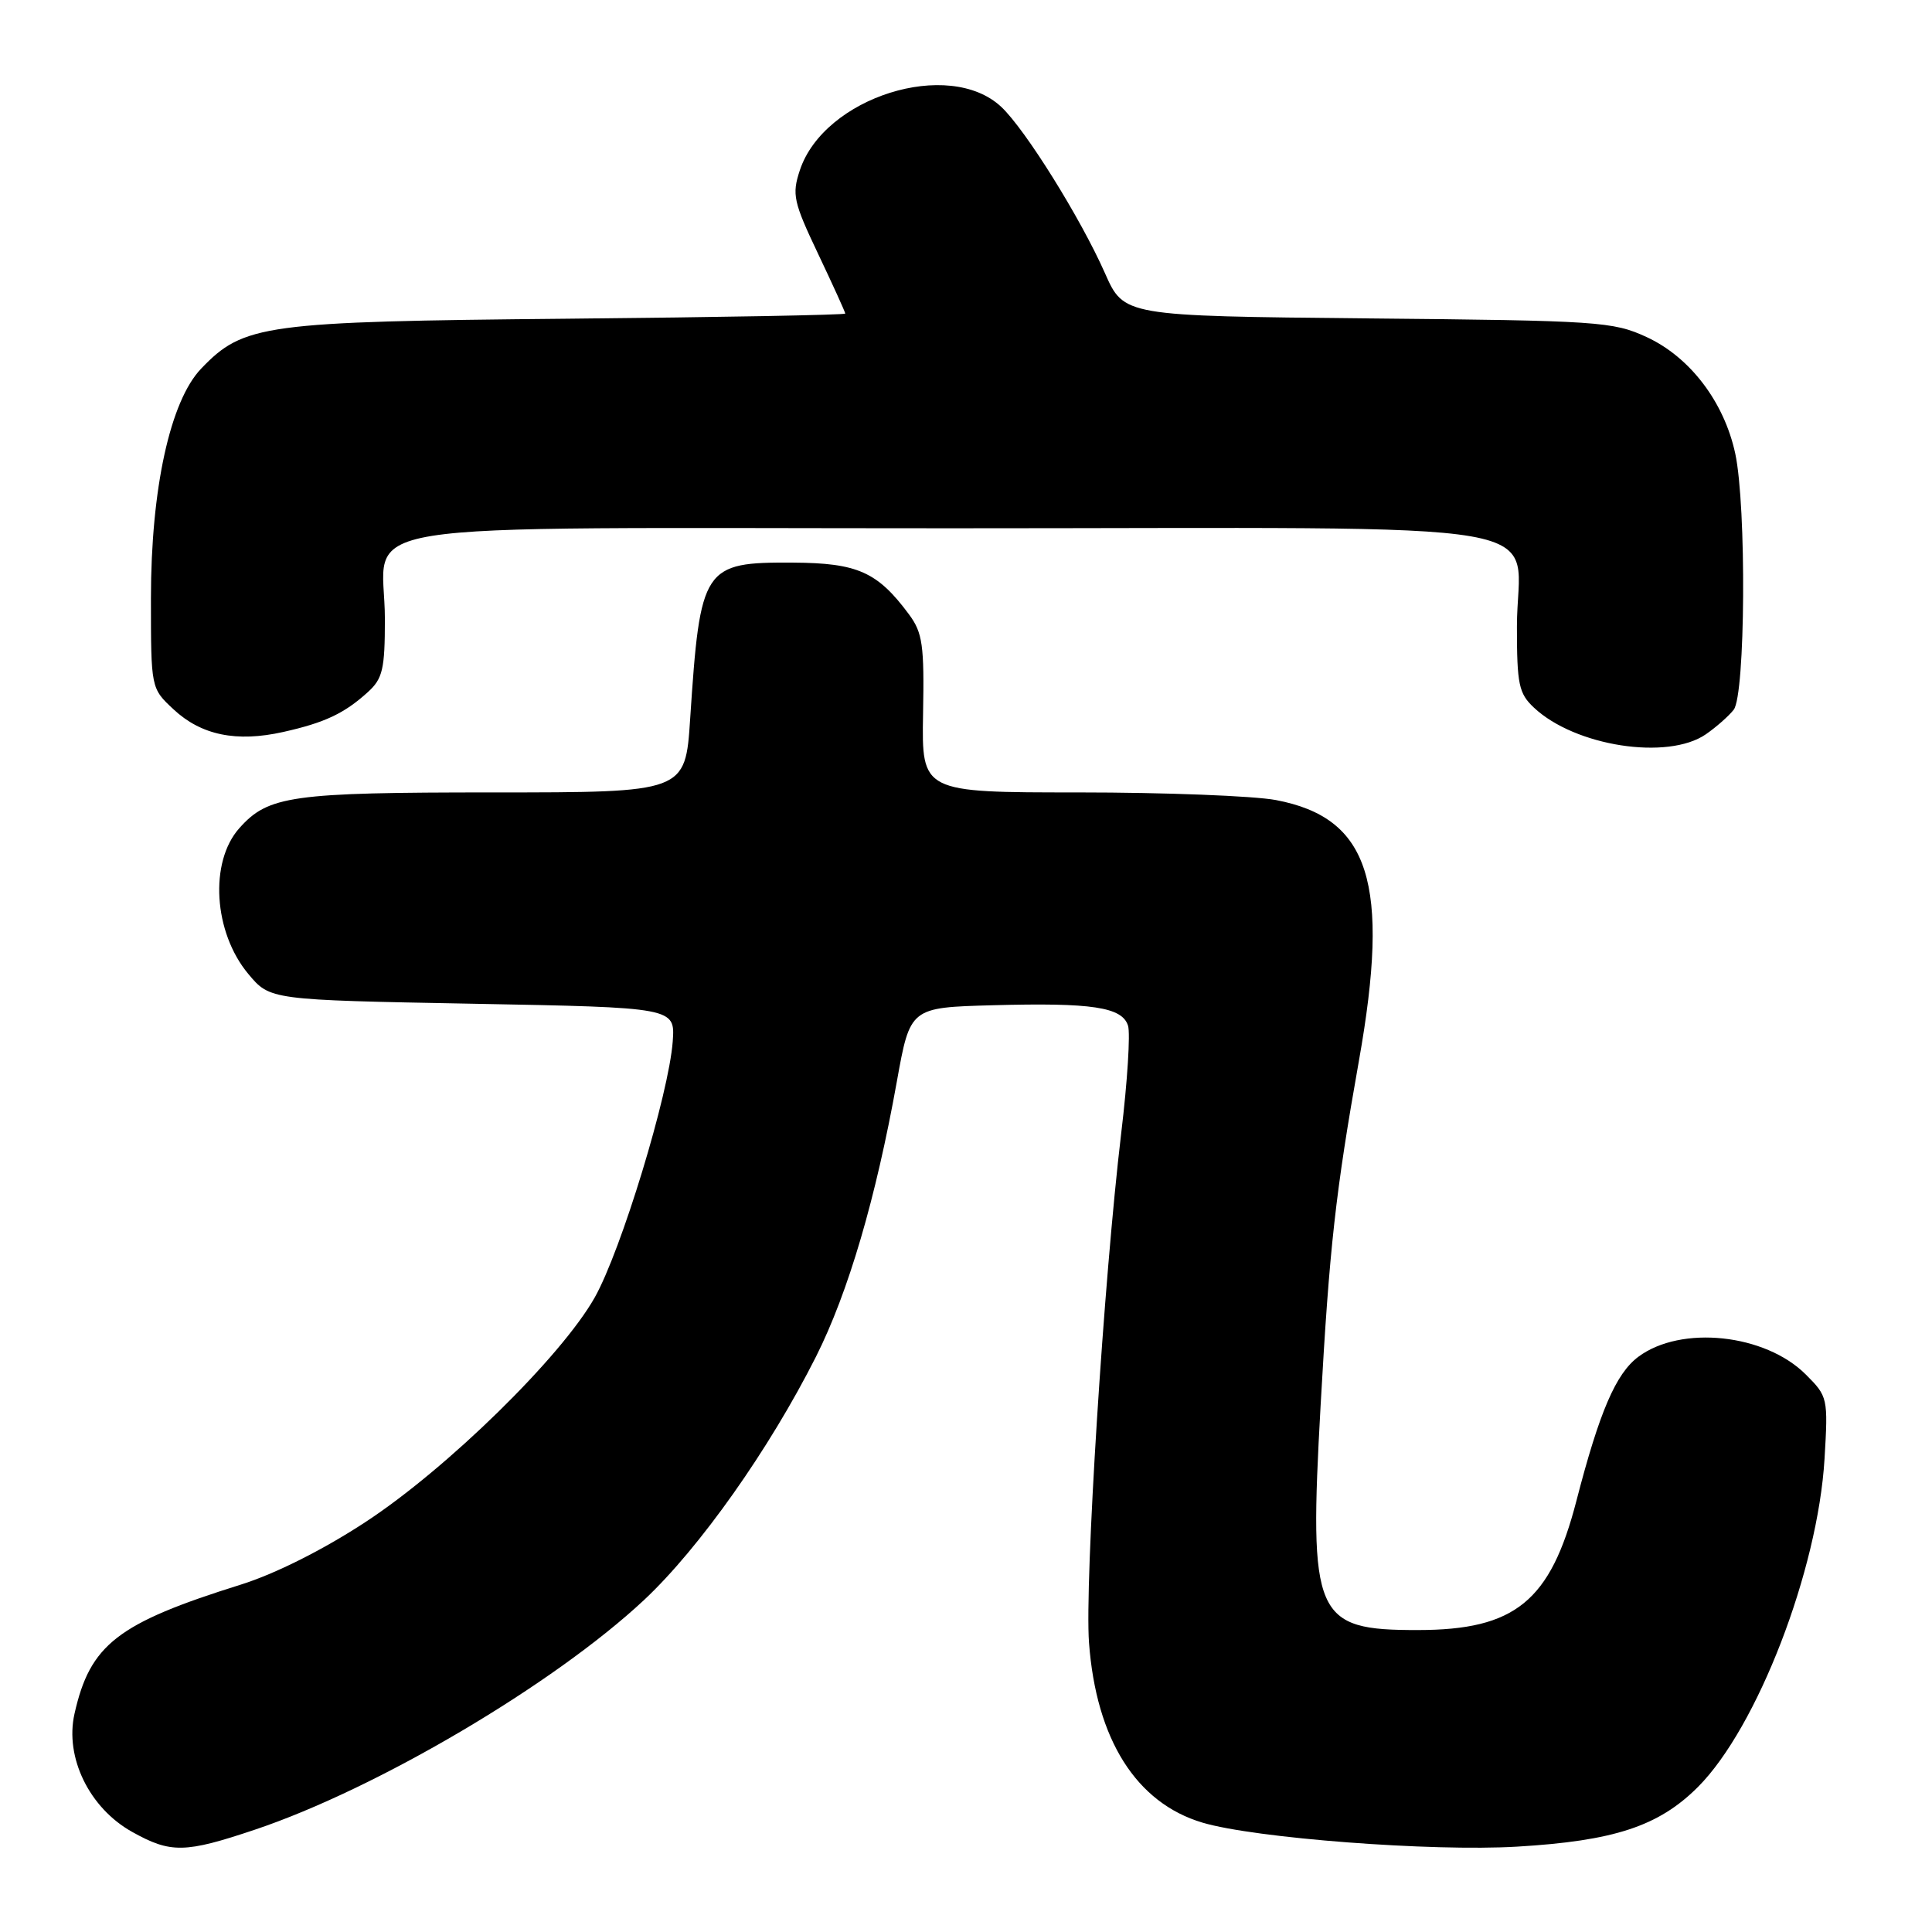 <?xml version="1.0" encoding="UTF-8" standalone="no"?>
<!DOCTYPE svg PUBLIC "-//W3C//DTD SVG 1.1//EN" "http://www.w3.org/Graphics/SVG/1.1/DTD/svg11.dtd" >
<svg xmlns="http://www.w3.org/2000/svg" xmlns:xlink="http://www.w3.org/1999/xlink" version="1.1" viewBox="0 0 256 256">
 <g >
 <path fill="currentColor"
d=" M 33.78 242.44 C 49.96 237.01 73.40 223.17 85.35 212.00 C 92.70 205.11 101.96 192.00 108.13 179.75 C 112.40 171.26 116.06 158.79 118.84 143.29 C 120.60 133.50 120.60 133.50 131.55 133.20 C 144.71 132.84 148.69 133.44 149.47 135.91 C 149.79 136.92 149.39 143.31 148.57 150.12 C 146.26 169.50 143.71 209.75 144.30 217.67 C 145.25 230.49 150.56 238.90 159.34 241.51 C 166.27 243.57 189.71 245.36 201.00 244.69 C 213.87 243.93 219.78 241.99 224.98 236.79 C 232.84 228.92 240.88 208.08 241.76 193.30 C 242.24 185.25 242.19 185.03 239.28 182.13 C 233.89 176.74 222.75 175.56 217.09 179.78 C 214.11 182.00 211.94 187.05 208.88 198.88 C 205.44 212.17 200.77 215.98 187.90 215.99 C 174.16 216.01 173.42 214.31 174.99 186.19 C 176.16 165.25 176.97 157.99 180.06 140.58 C 184.25 116.99 181.50 108.37 169.06 106.01 C 166.13 105.46 154.37 105.00 142.93 105.00 C 122.13 105.00 122.13 105.00 122.31 94.59 C 122.48 85.47 122.25 83.84 120.44 81.40 C 116.27 75.78 113.63 74.60 105.10 74.55 C 93.17 74.48 92.78 75.07 91.45 95.25 C 90.81 105.00 90.81 105.00 65.37 105.00 C 38.58 105.00 35.55 105.43 31.71 109.74 C 27.72 114.22 28.29 123.53 32.90 129.05 C 35.78 132.50 35.78 132.50 62.62 133.00 C 89.46 133.50 89.46 133.50 89.14 138.00 C 88.63 144.94 82.31 165.71 78.80 171.93 C 74.37 179.78 59.23 194.61 48.41 201.69 C 42.81 205.36 36.47 208.54 31.91 209.97 C 15.55 215.09 11.93 217.90 9.87 227.09 C 8.57 232.87 11.84 239.57 17.50 242.73 C 22.62 245.59 24.49 245.56 33.78 242.44 Z  M 226.03 97.30 C 227.39 96.36 229.05 94.90 229.72 94.05 C 231.28 92.07 231.43 67.11 229.93 60.10 C 228.46 53.27 223.94 47.32 218.18 44.66 C 213.74 42.61 211.85 42.48 181.21 42.19 C 148.92 41.87 148.92 41.87 146.41 36.19 C 143.17 28.88 135.87 17.17 132.68 14.17 C 125.75 7.66 109.18 12.88 105.98 22.57 C 104.92 25.77 105.13 26.75 108.41 33.65 C 110.38 37.80 112.00 41.36 112.00 41.55 C 112.00 41.73 95.46 42.04 75.25 42.23 C 34.93 42.61 32.28 42.97 26.66 48.84 C 22.55 53.12 20.00 64.77 20.00 79.26 C 20.00 91.20 20.00 91.20 22.98 93.98 C 26.66 97.42 31.33 98.38 37.53 96.99 C 43.04 95.76 45.64 94.53 48.75 91.70 C 50.71 89.92 51.00 88.66 51.00 82.05 C 51.00 68.66 42.68 70.00 126.00 70.00 C 209.69 70.00 201.00 68.49 201.00 83.05 C 201.00 90.69 201.25 91.89 203.26 93.77 C 208.70 98.88 220.97 100.78 226.03 97.30 Z "/>
</g>
</svg>